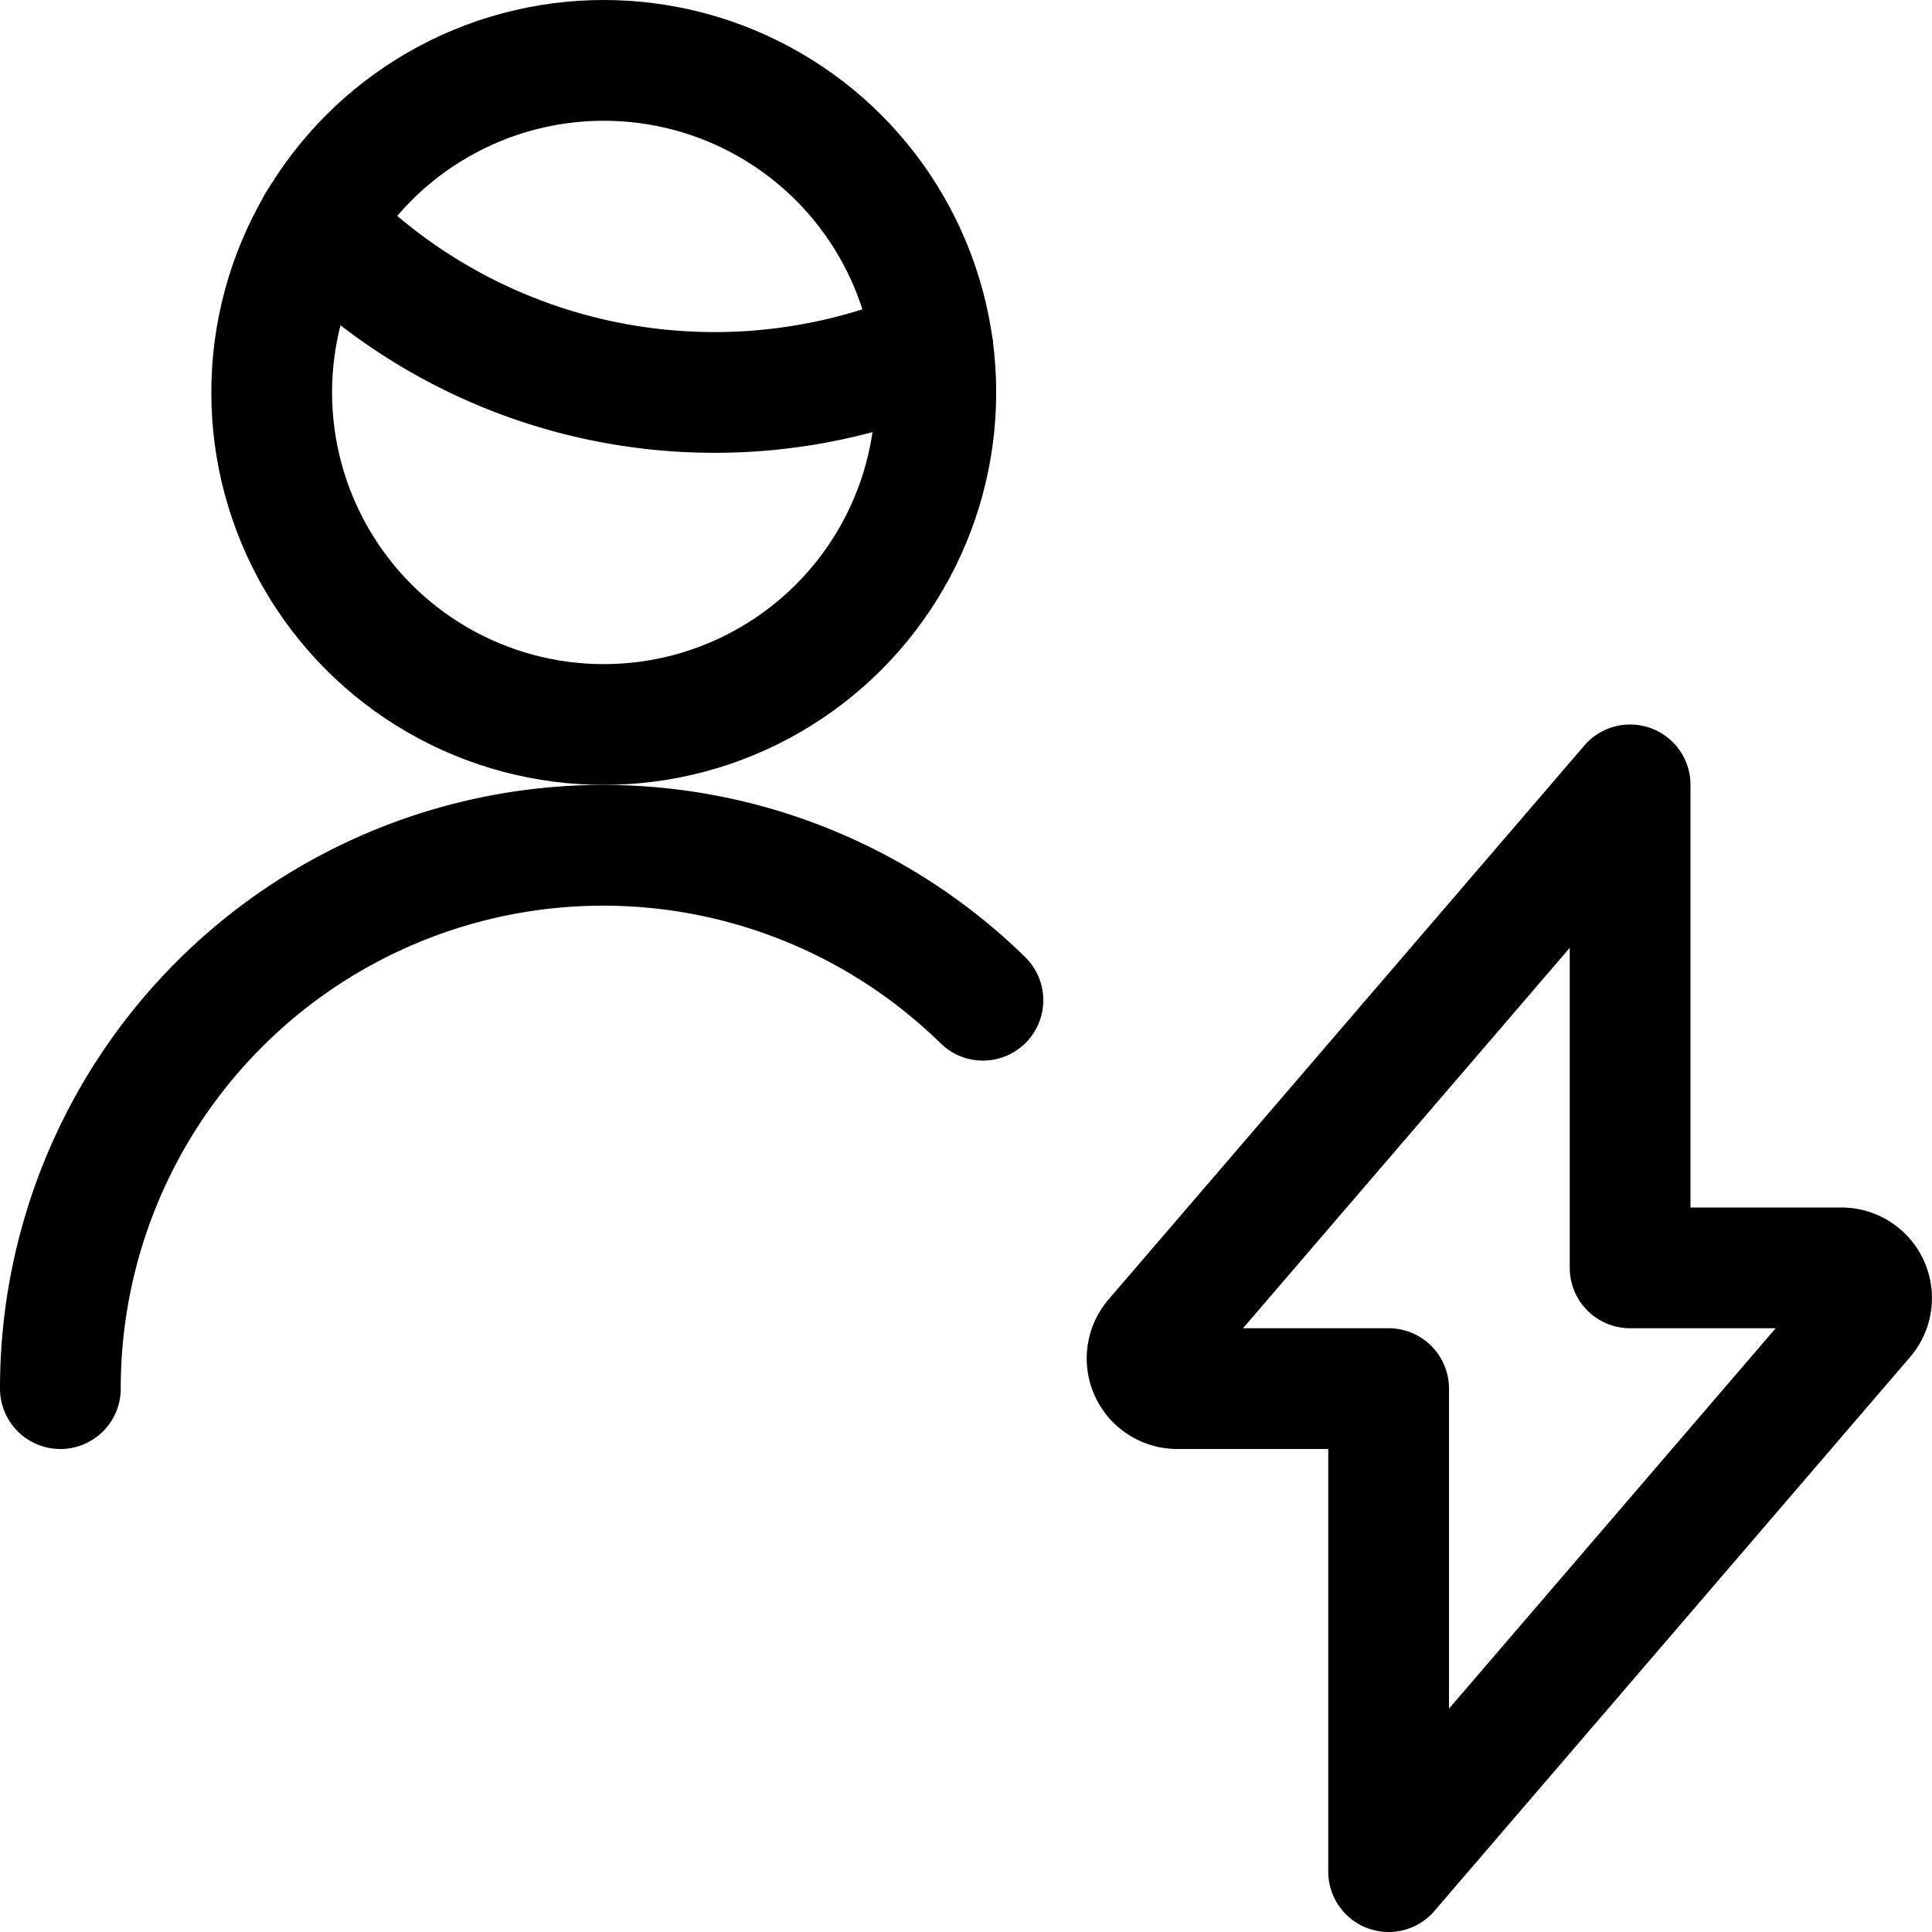 <svg id="Regular" xmlns="http://www.w3.org/2000/svg" viewBox="0 0 24 24"><defs><style>.cls-1{fill:none;stroke:#000;stroke-linecap:round;stroke-linejoin:round;stroke-width:1.5px;}</style></defs><title>single-man-actions-flash</title><path class="cls-1" d="M3.945,2.781a6.848,6.848,0,0,0,4.93,2.094,6.847,6.847,0,0,0,2.712-.558"/><circle class="cls-1" cx="7.5" cy="4.875" r="4.125"/><path class="cls-1" d="M12.21,12.425A6.743,6.743,0,0,0,.75,17.25"/><path class="cls-1" d="M20.25,9.75l-5.911,6.882a.375.375,0,0,0,.286.618H17.25v6l5.91-6.882a.375.375,0,0,0-.285-.618H20.25Z"/></svg>